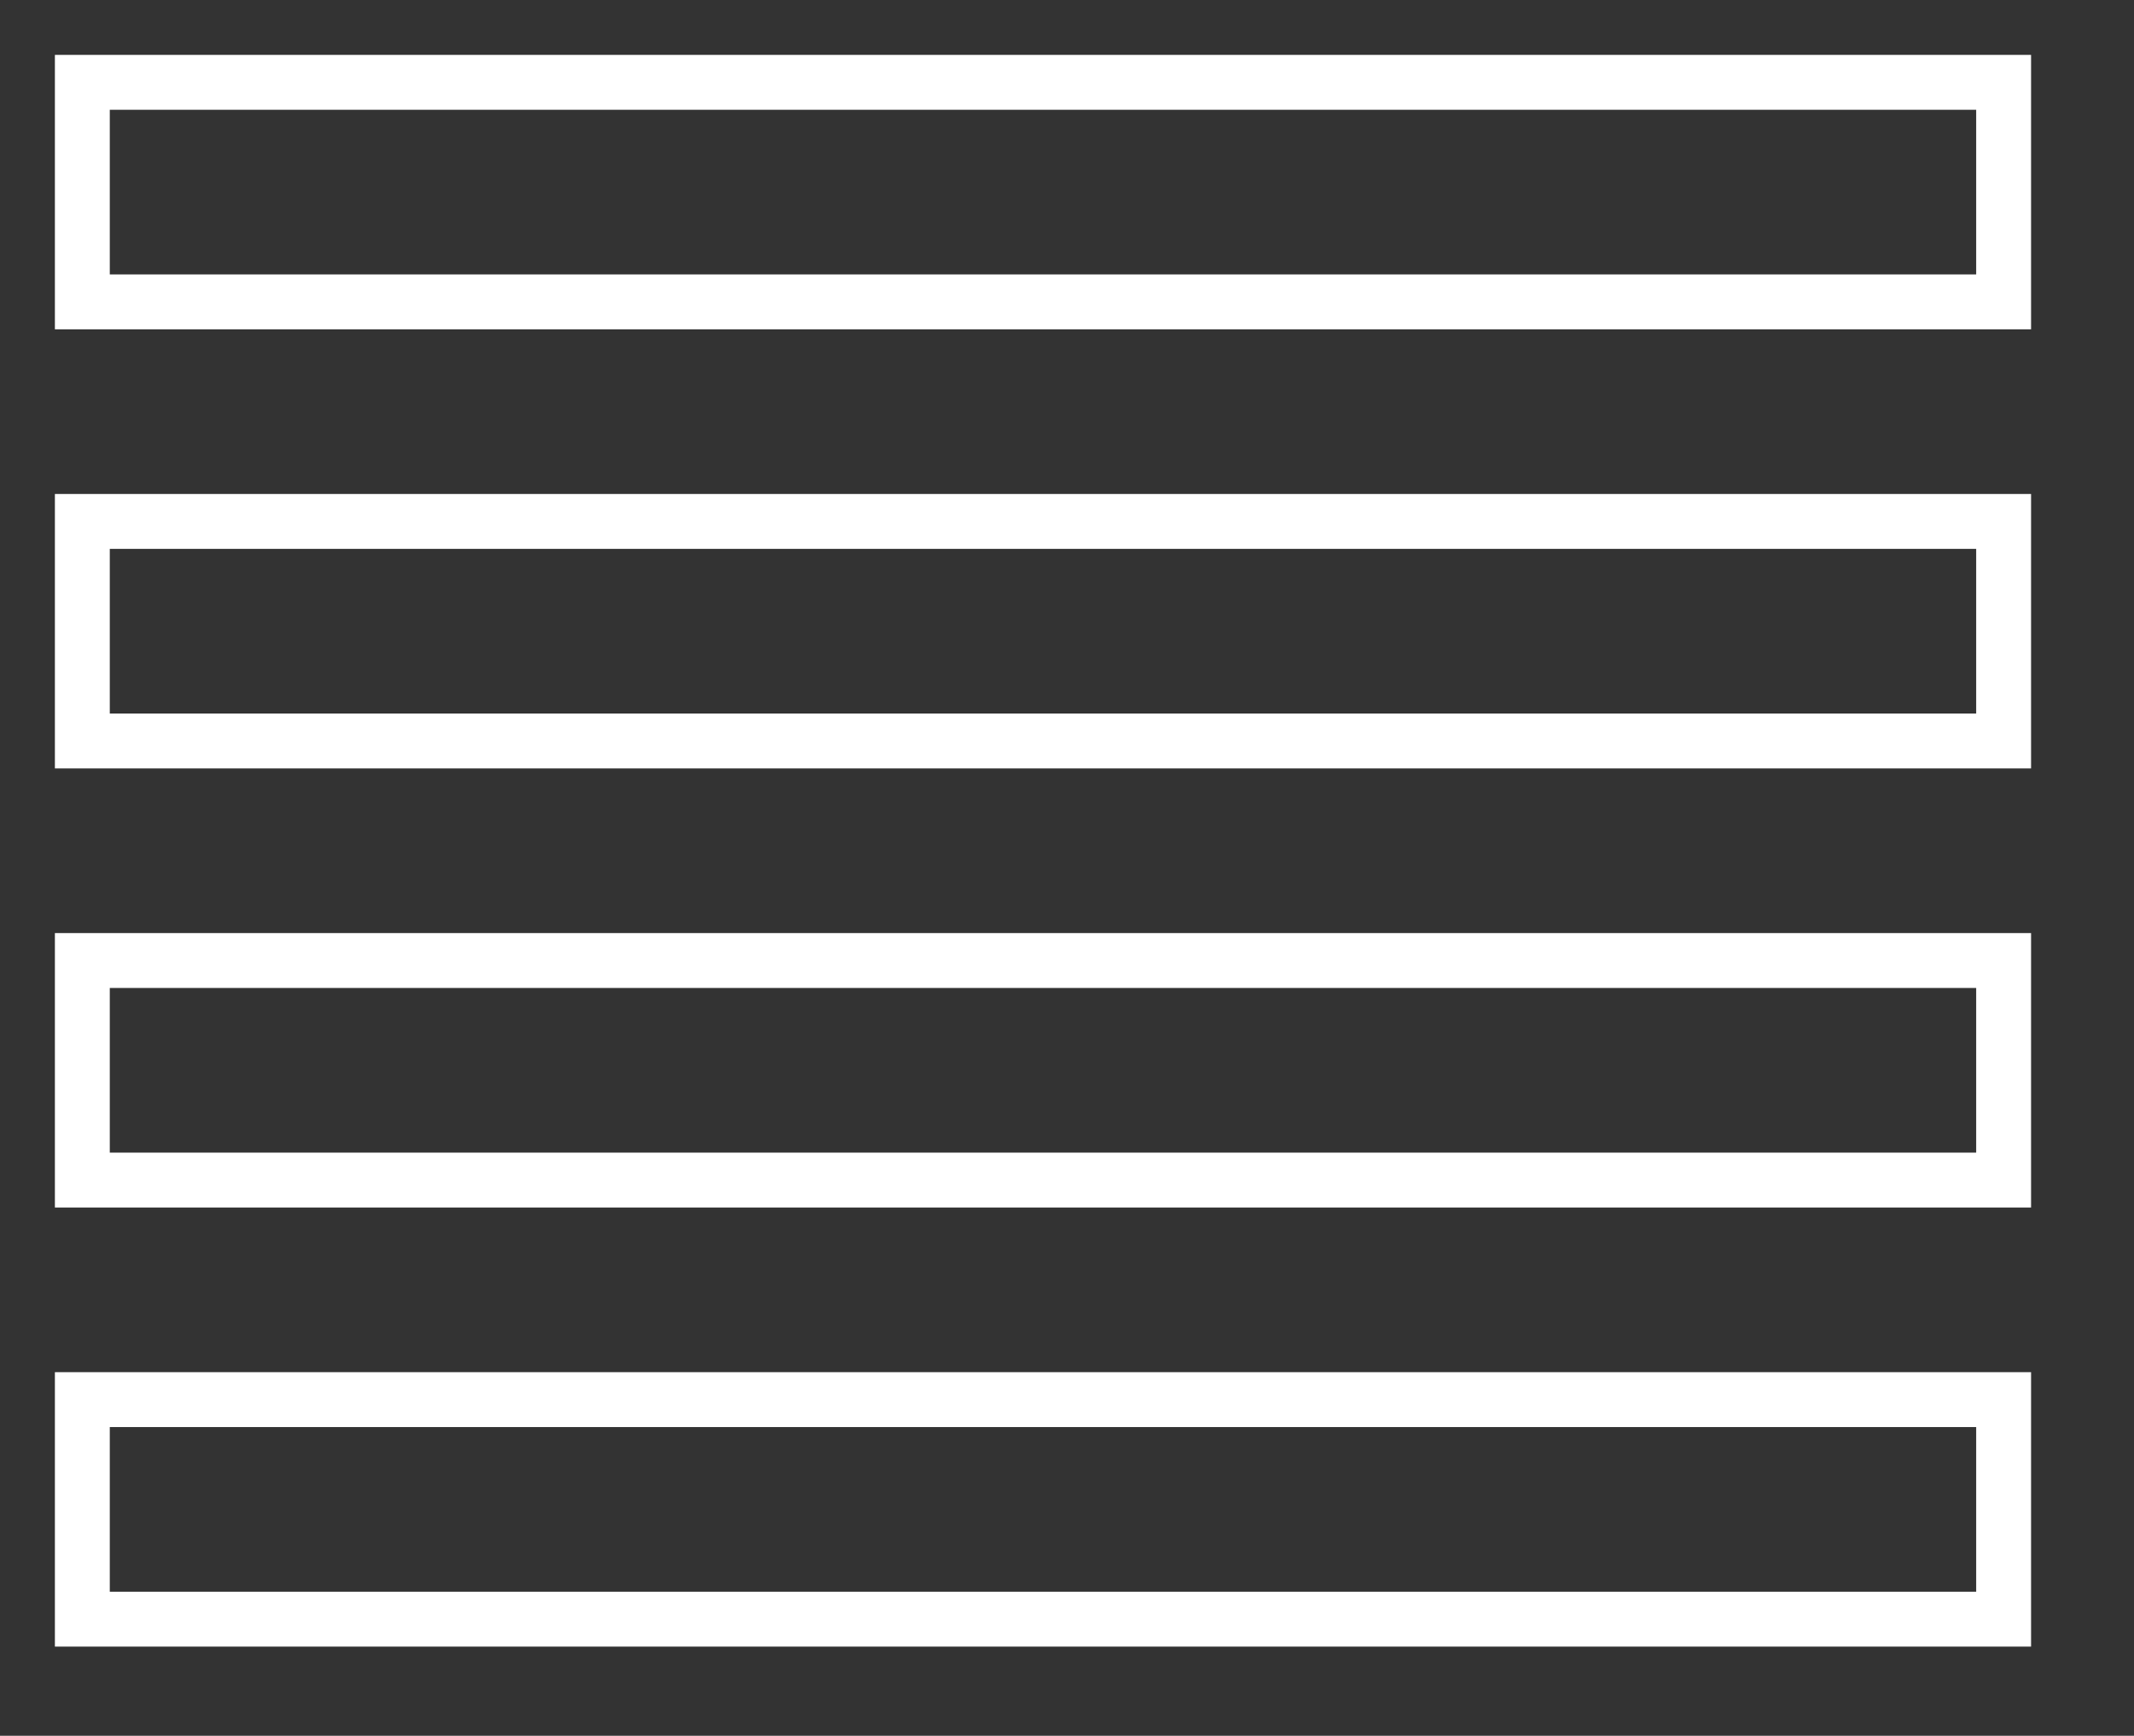 <?xml version="1.0" encoding="utf-8"?>
<!-- Generator: Adobe Illustrator 16.0.0, SVG Export Plug-In . SVG Version: 6.00 Build 0)  -->
<!DOCTYPE svg PUBLIC "-//W3C//DTD SVG 1.1//EN" "http://www.w3.org/Graphics/SVG/1.1/DTD/svg11.dtd">
<svg version="1.1" id="Layer_1" xmlns="http://www.w3.org/2000/svg" xmlns:xlink="http://www.w3.org/1999/xlink" x="0px" y="0px"
	 width="38.875px" height="31.625px" viewBox="0 0 38.875 31.625" enable-background="new 0 0 38.875 31.625" xml:space="preserve">
<rect x="0" y="0" width="38.875" height="31.625" fill="#333333" stroke="none"/>
<path fill="#FFFFFF" d="M37,6H1V1h36V6z M2,5h34V2H2V5z"/>
<path fill="#FFFFFF" d="M37,14H1V9h36V14z M2,13h34v-3H2V13z"/>
<path fill="#FFFFFF" d="M37,22H1v-5h36V22z M2,21h34v-3H2V21z"/>
<path fill="#FFFFFF" d="M37,30H1v-5h36V30z M2,29h34v-3H2V29z"/>
</svg>
